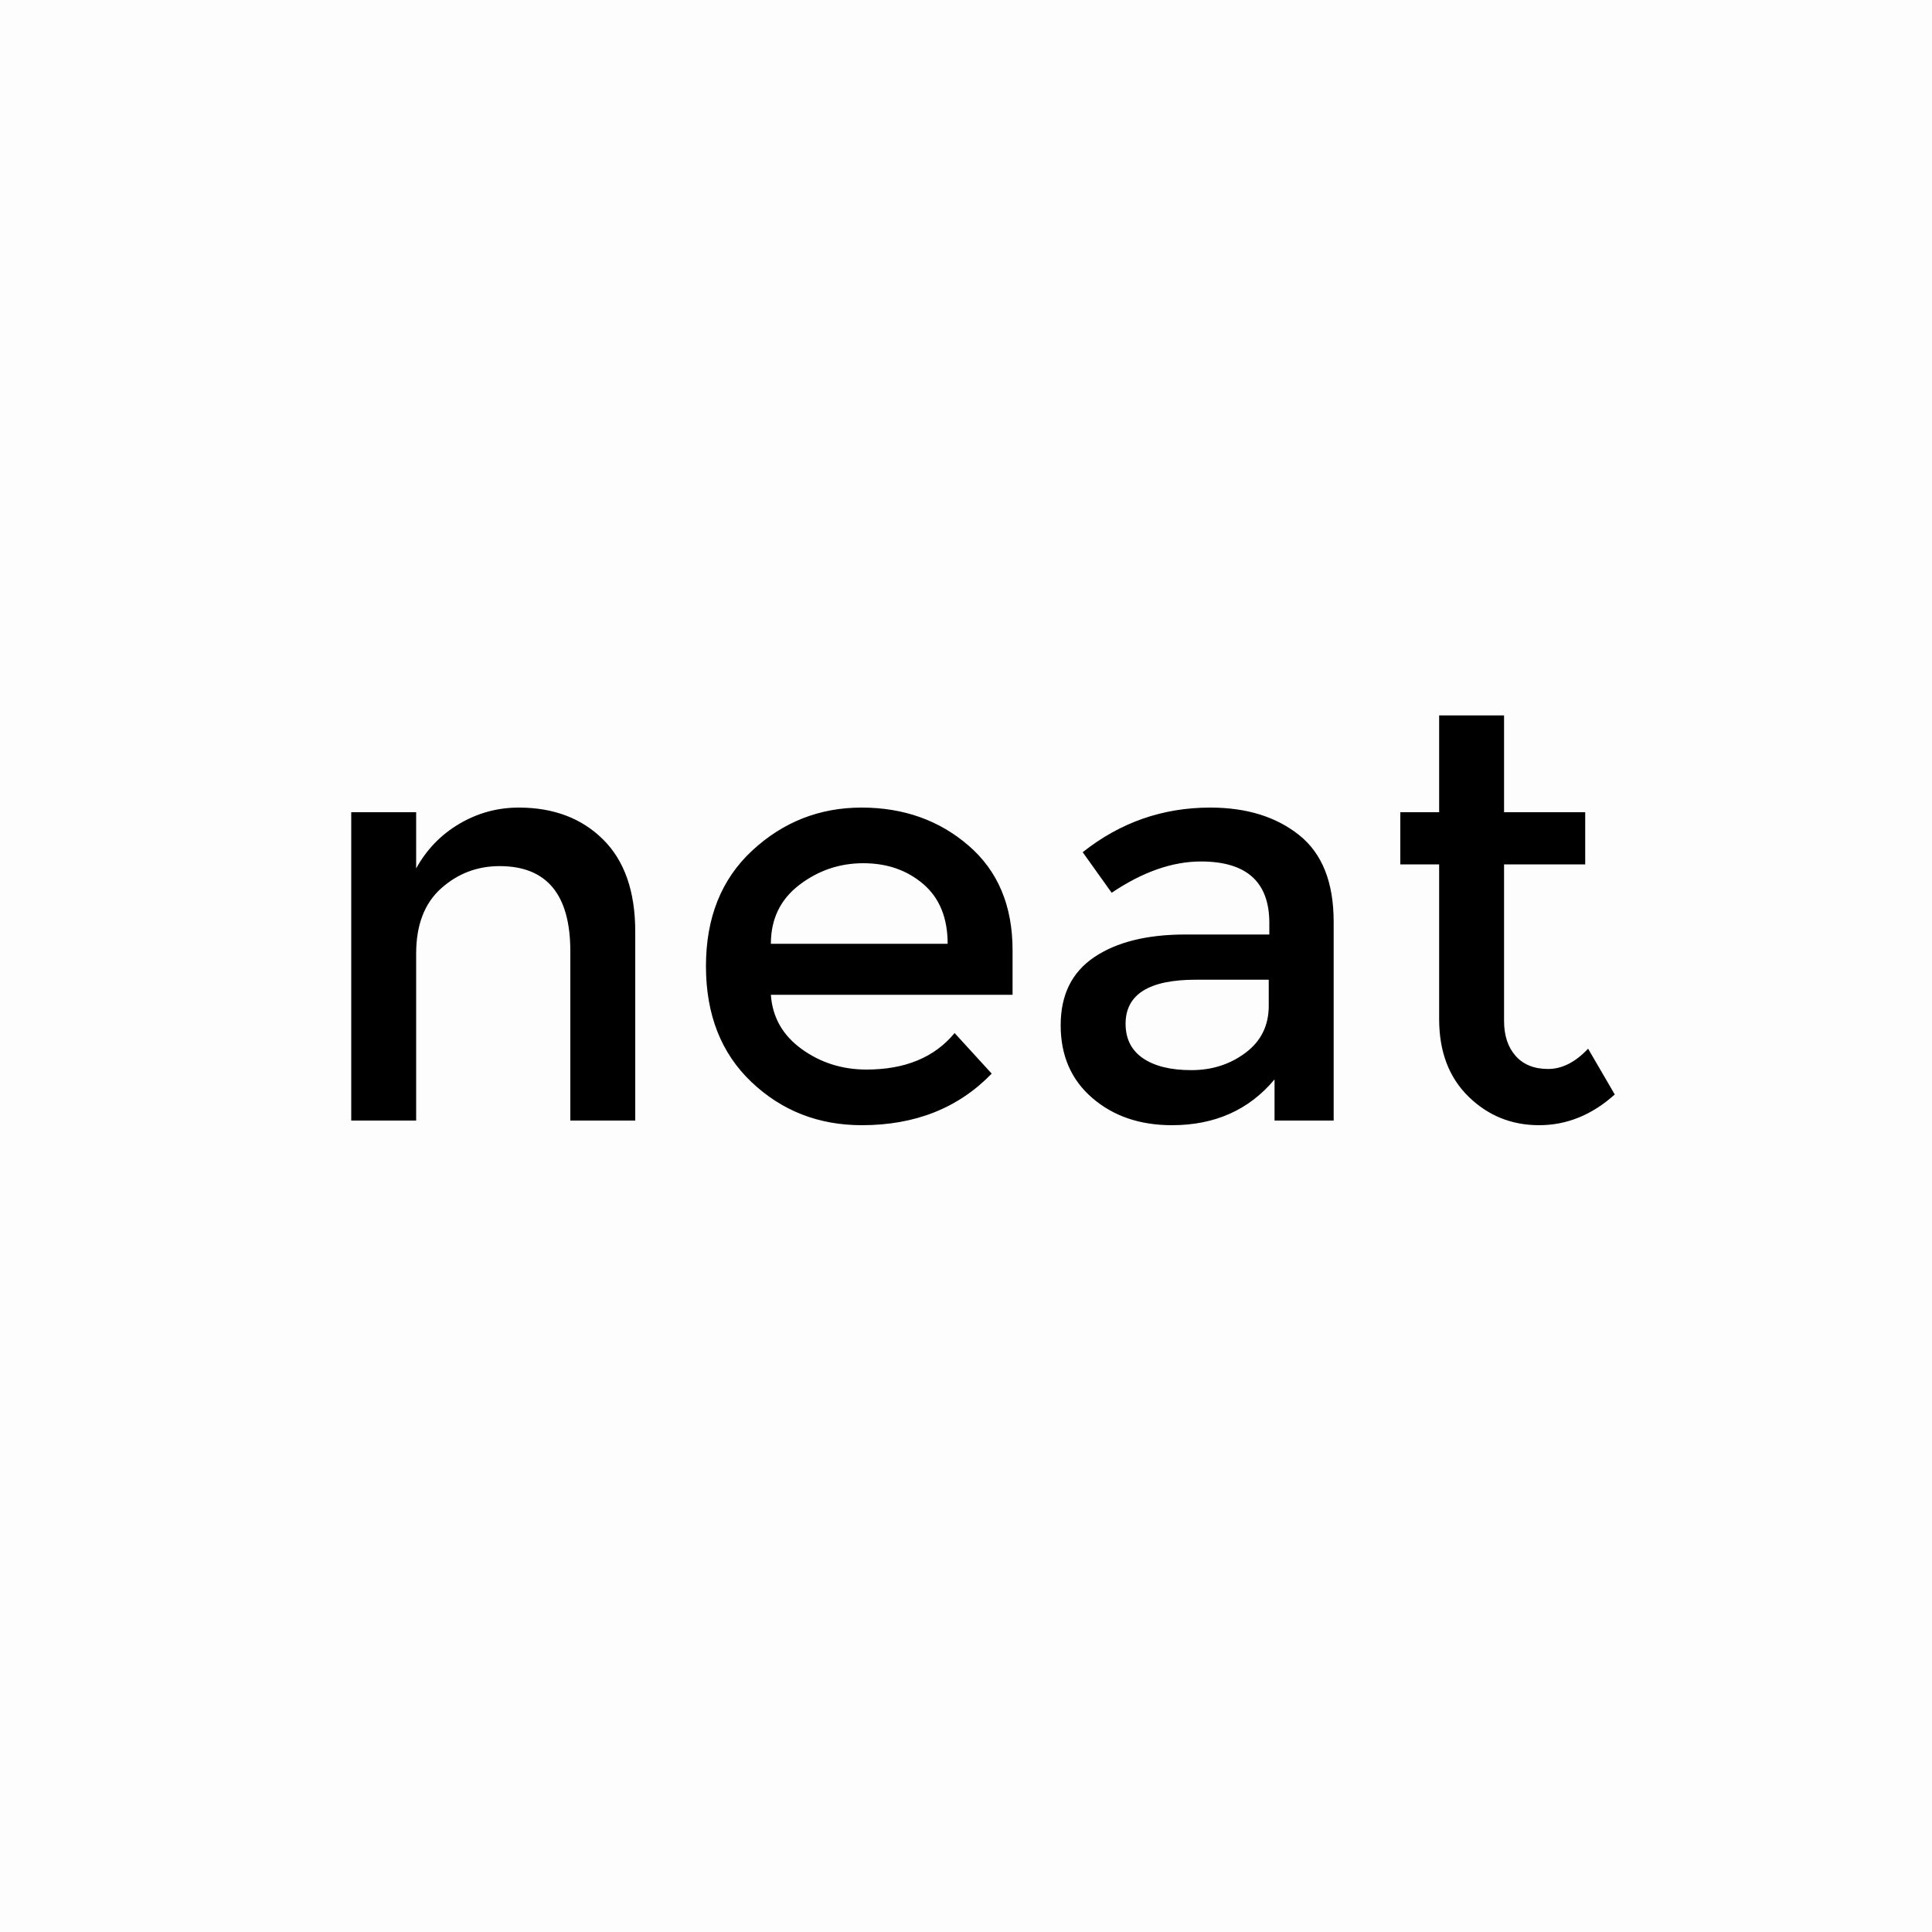<?xml version="1.0" encoding="UTF-8"?>
<svg width="400px" height="400px" viewBox="0 0 400 400" version="1.1" xmlns="http://www.w3.org/2000/svg" xmlns:xlink="http://www.w3.org/1999/xlink">
    <!-- Generator: Sketch 41.2 (35397) - http://www.bohemiancoding.com/sketch -->
    <title>logo</title>
    <desc>Created with Sketch.</desc>
    <defs></defs>
    <g id="Page-1" stroke="none" stroke-width="1" fill="none" fill-rule="evenodd">
        <g id="logo">
            <rect id="Rectangle-2" fill="#FDFDFD" x="0" y="0" width="400" height="400"></rect>
            <path d="M86.16,197.44 L86.16,232 L72.72,232 L72.72,168.16 L86.16,168.16 L86.16,179.8 C88.32,175.88 91.3,172.8 95.1,170.56 C98.9,168.32 103,167.2 107.4,167.2 C114.6,167.2 120.42,169.4 124.86,173.8 C129.3,178.2 131.52,184.56 131.52,192.88 L131.52,232 L118.08,232 L118.08,196.96 C118.08,185.2 113.2,179.32 103.44,179.32 C98.8,179.32 94.76,180.86 91.32,183.94 C87.88,187.02 86.16,191.52 86.16,197.44 Z M209.64,205.96 L159.6,205.96 C159.92,210.6 162.04,214.34 165.96,217.18 C169.88,220.02 174.36,221.44 179.4,221.44 C187.4,221.44 193.48,218.92 197.64,213.88 L205.32,222.28 C198.44,229.4 189.48,232.96 178.44,232.96 C169.48,232.96 161.86,229.98 155.58,224.02 C149.3,218.06 146.16,210.06 146.16,200.02 C146.16,189.98 149.36,182 155.76,176.08 C162.16,170.16 169.7,167.2 178.38,167.2 C187.06,167.2 194.44,169.82 200.52,175.06 C206.6,180.3 209.64,187.52 209.64,196.72 L209.64,205.96 Z M159.6,195.4 L196.2,195.4 C196.2,190.04 194.52,185.92 191.16,183.04 C187.8,180.16 183.66,178.72 178.74,178.72 C173.82,178.72 169.4,180.22 165.48,183.22 C161.56,186.22 159.6,190.28 159.6,195.4 Z M276.12,232 L263.88,232 L263.88,223.48 C258.6,229.8 251.52,232.96 242.64,232.96 C236,232.96 230.5,231.08 226.14,227.32 C221.78,223.56 219.6,218.54 219.6,212.26 C219.6,205.98 221.92,201.28 226.56,198.16 C231.2,195.04 237.48,193.48 245.4,193.48 L262.8,193.48 L262.8,191.08 C262.8,182.6 258.08,178.36 248.64,178.36 C242.72,178.36 236.56,180.52 230.16,184.84 L224.16,176.44 C231.92,170.28 240.72,167.2 250.56,167.2 C258.08,167.2 264.22,169.1 268.98,172.9 C273.74,176.7 276.12,182.68 276.12,190.84 L276.12,232 Z M262.68,208.24 L262.68,202.84 L247.56,202.84 C237.88,202.84 233.04,205.88 233.04,211.96 C233.04,215.08 234.24,217.46 236.64,219.1 C239.04,220.74 242.38,221.56 246.66,221.56 C250.94,221.56 254.68,220.36 257.88,217.96 C261.08,215.56 262.68,212.32 262.68,208.24 Z M311.4,178.96 L311.4,211.36 C311.4,214.4 312.2,216.82 313.8,218.62 C315.4,220.42 317.64,221.32 320.52,221.32 C323.4,221.32 326.16,219.92 328.8,217.12 L334.32,226.6 C329.6,230.84 324.38,232.96 318.66,232.96 C312.94,232.96 308.06,230.98 304.02,227.02 C299.98,223.06 297.96,217.72 297.96,211 L297.96,178.96 L289.92,178.96 L289.92,168.16 L297.96,168.16 L297.96,148.12 L311.4,148.12 L311.4,168.16 L328.2,168.16 L328.2,178.96 L311.4,178.96 Z" id="neat" fill="#000000"></path>
        </g>
    </g>
</svg>